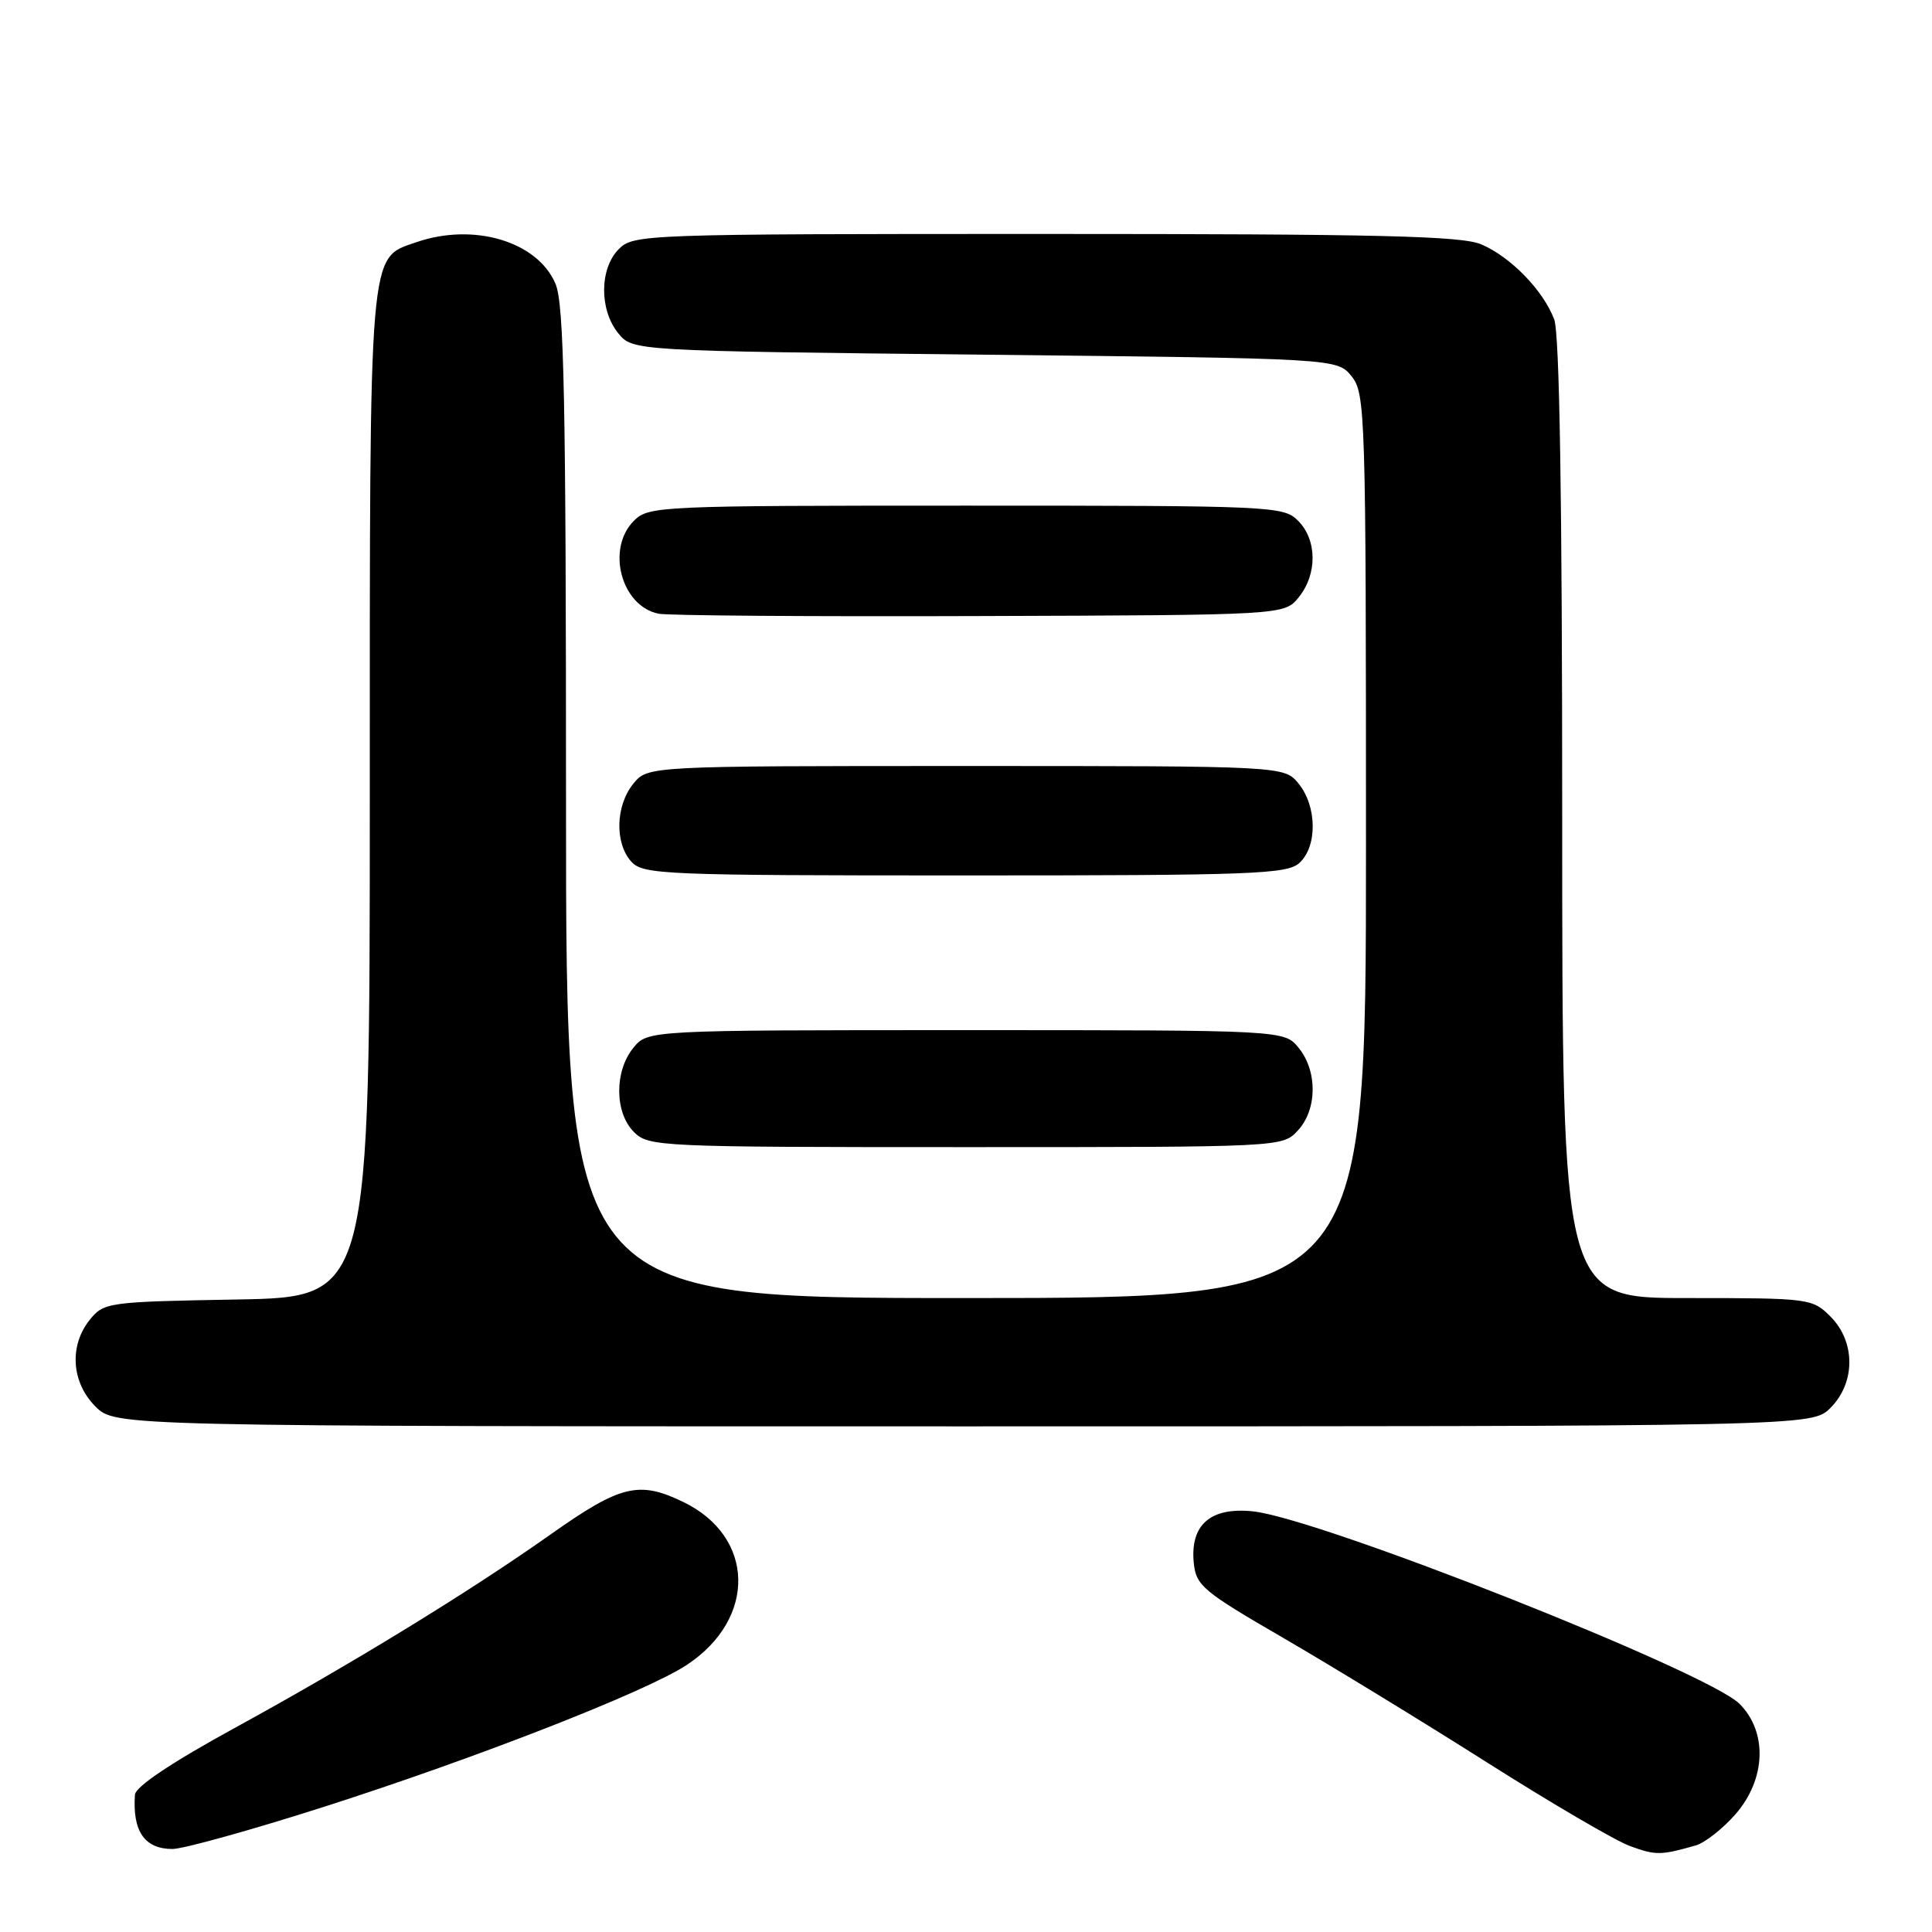 <?xml version="1.0" encoding="UTF-8" standalone="no"?>
<!DOCTYPE svg PUBLIC "-//W3C//DTD SVG 1.1//EN" "http://www.w3.org/Graphics/SVG/1.1/DTD/svg11.dtd" >
<svg xmlns="http://www.w3.org/2000/svg" xmlns:xlink="http://www.w3.org/1999/xlink" version="1.1" viewBox="0 0 256 256">
 <g >
 <path fill="currentColor"
d=" M 224.69 244.53 C 225.89 244.19 228.25 242.34 229.94 240.42 C 234.00 235.79 234.24 229.51 230.50 225.77 C 226.25 221.52 174.77 201.16 166.00 200.26 C 160.39 199.68 157.69 202.04 158.18 207.08 C 158.48 210.10 159.37 210.85 170.00 217.01 C 176.32 220.68 188.47 228.10 197.00 233.51 C 205.53 238.92 214.07 243.92 216.00 244.62 C 219.40 245.86 220.08 245.85 224.69 244.53 Z  M 42.97 239.40 C 63.15 232.94 85.70 224.13 91.02 220.60 C 100.29 214.47 100.05 203.62 90.54 199.02 C 84.66 196.17 82.22 196.77 72.94 203.33 C 62.25 210.89 46.51 220.53 31.25 228.88 C 22.75 233.53 17.96 236.73 17.88 237.81 C 17.54 242.66 19.16 245.00 22.85 245.00 C 24.28 245.00 33.34 242.48 42.97 239.40 Z  M 242.55 186.55 C 245.88 183.21 245.88 177.79 242.55 174.45 C 240.14 172.05 239.78 172.00 223.55 172.00 C 207.00 172.00 207.00 172.00 207.00 108.57 C 207.00 66.18 206.65 44.20 205.94 42.32 C 204.49 38.48 200.17 34.04 196.28 32.38 C 193.68 31.26 182.61 31.00 138.53 31.00 C 85.33 31.00 83.95 31.05 82.00 33.00 C 79.44 35.56 79.39 41.03 81.91 44.14 C 83.82 46.50 83.82 46.50 130.50 47.00 C 177.18 47.50 177.18 47.50 179.09 49.86 C 180.92 52.13 181.00 54.64 181.00 112.11 C 181.00 172.00 181.00 172.00 128.00 172.00 C 75.00 172.00 75.00 172.00 75.00 106.47 C 75.00 53.08 74.74 40.32 73.62 37.64 C 71.26 31.99 62.76 29.45 55.12 32.11 C 48.82 34.30 49.00 32.17 49.00 105.39 C 49.00 171.87 49.00 171.87 31.41 172.19 C 14.31 172.49 13.77 172.57 11.91 174.86 C 9.14 178.29 9.45 183.17 12.64 186.36 C 15.27 189.00 15.27 189.00 127.68 189.00 C 240.09 189.00 240.09 189.00 242.55 186.55 Z  M 171.96 149.81 C 174.54 147.04 174.60 141.96 172.09 138.86 C 170.18 136.50 170.18 136.50 128.00 136.50 C 85.82 136.50 85.82 136.50 83.91 138.86 C 81.39 141.97 81.44 147.44 84.00 150.00 C 85.94 151.94 87.33 152.00 127.96 152.00 C 169.84 152.00 169.93 152.00 171.96 149.81 Z  M 172.17 114.35 C 174.57 112.18 174.52 106.87 172.09 103.86 C 170.18 101.50 170.18 101.50 128.00 101.50 C 85.82 101.50 85.82 101.50 83.91 103.86 C 81.56 106.76 81.44 111.72 83.65 114.17 C 85.21 115.89 87.91 116.00 127.83 116.00 C 165.98 116.00 170.53 115.83 172.17 114.35 Z  M 172.09 79.14 C 174.57 76.08 174.53 71.53 172.00 69.00 C 170.06 67.06 168.67 67.00 128.00 67.00 C 87.33 67.00 85.94 67.06 84.00 69.00 C 80.29 72.71 82.31 80.31 87.26 81.32 C 88.49 81.57 107.65 81.71 129.84 81.63 C 170.18 81.50 170.18 81.50 172.09 79.14 Z "/>
</g>
</svg>